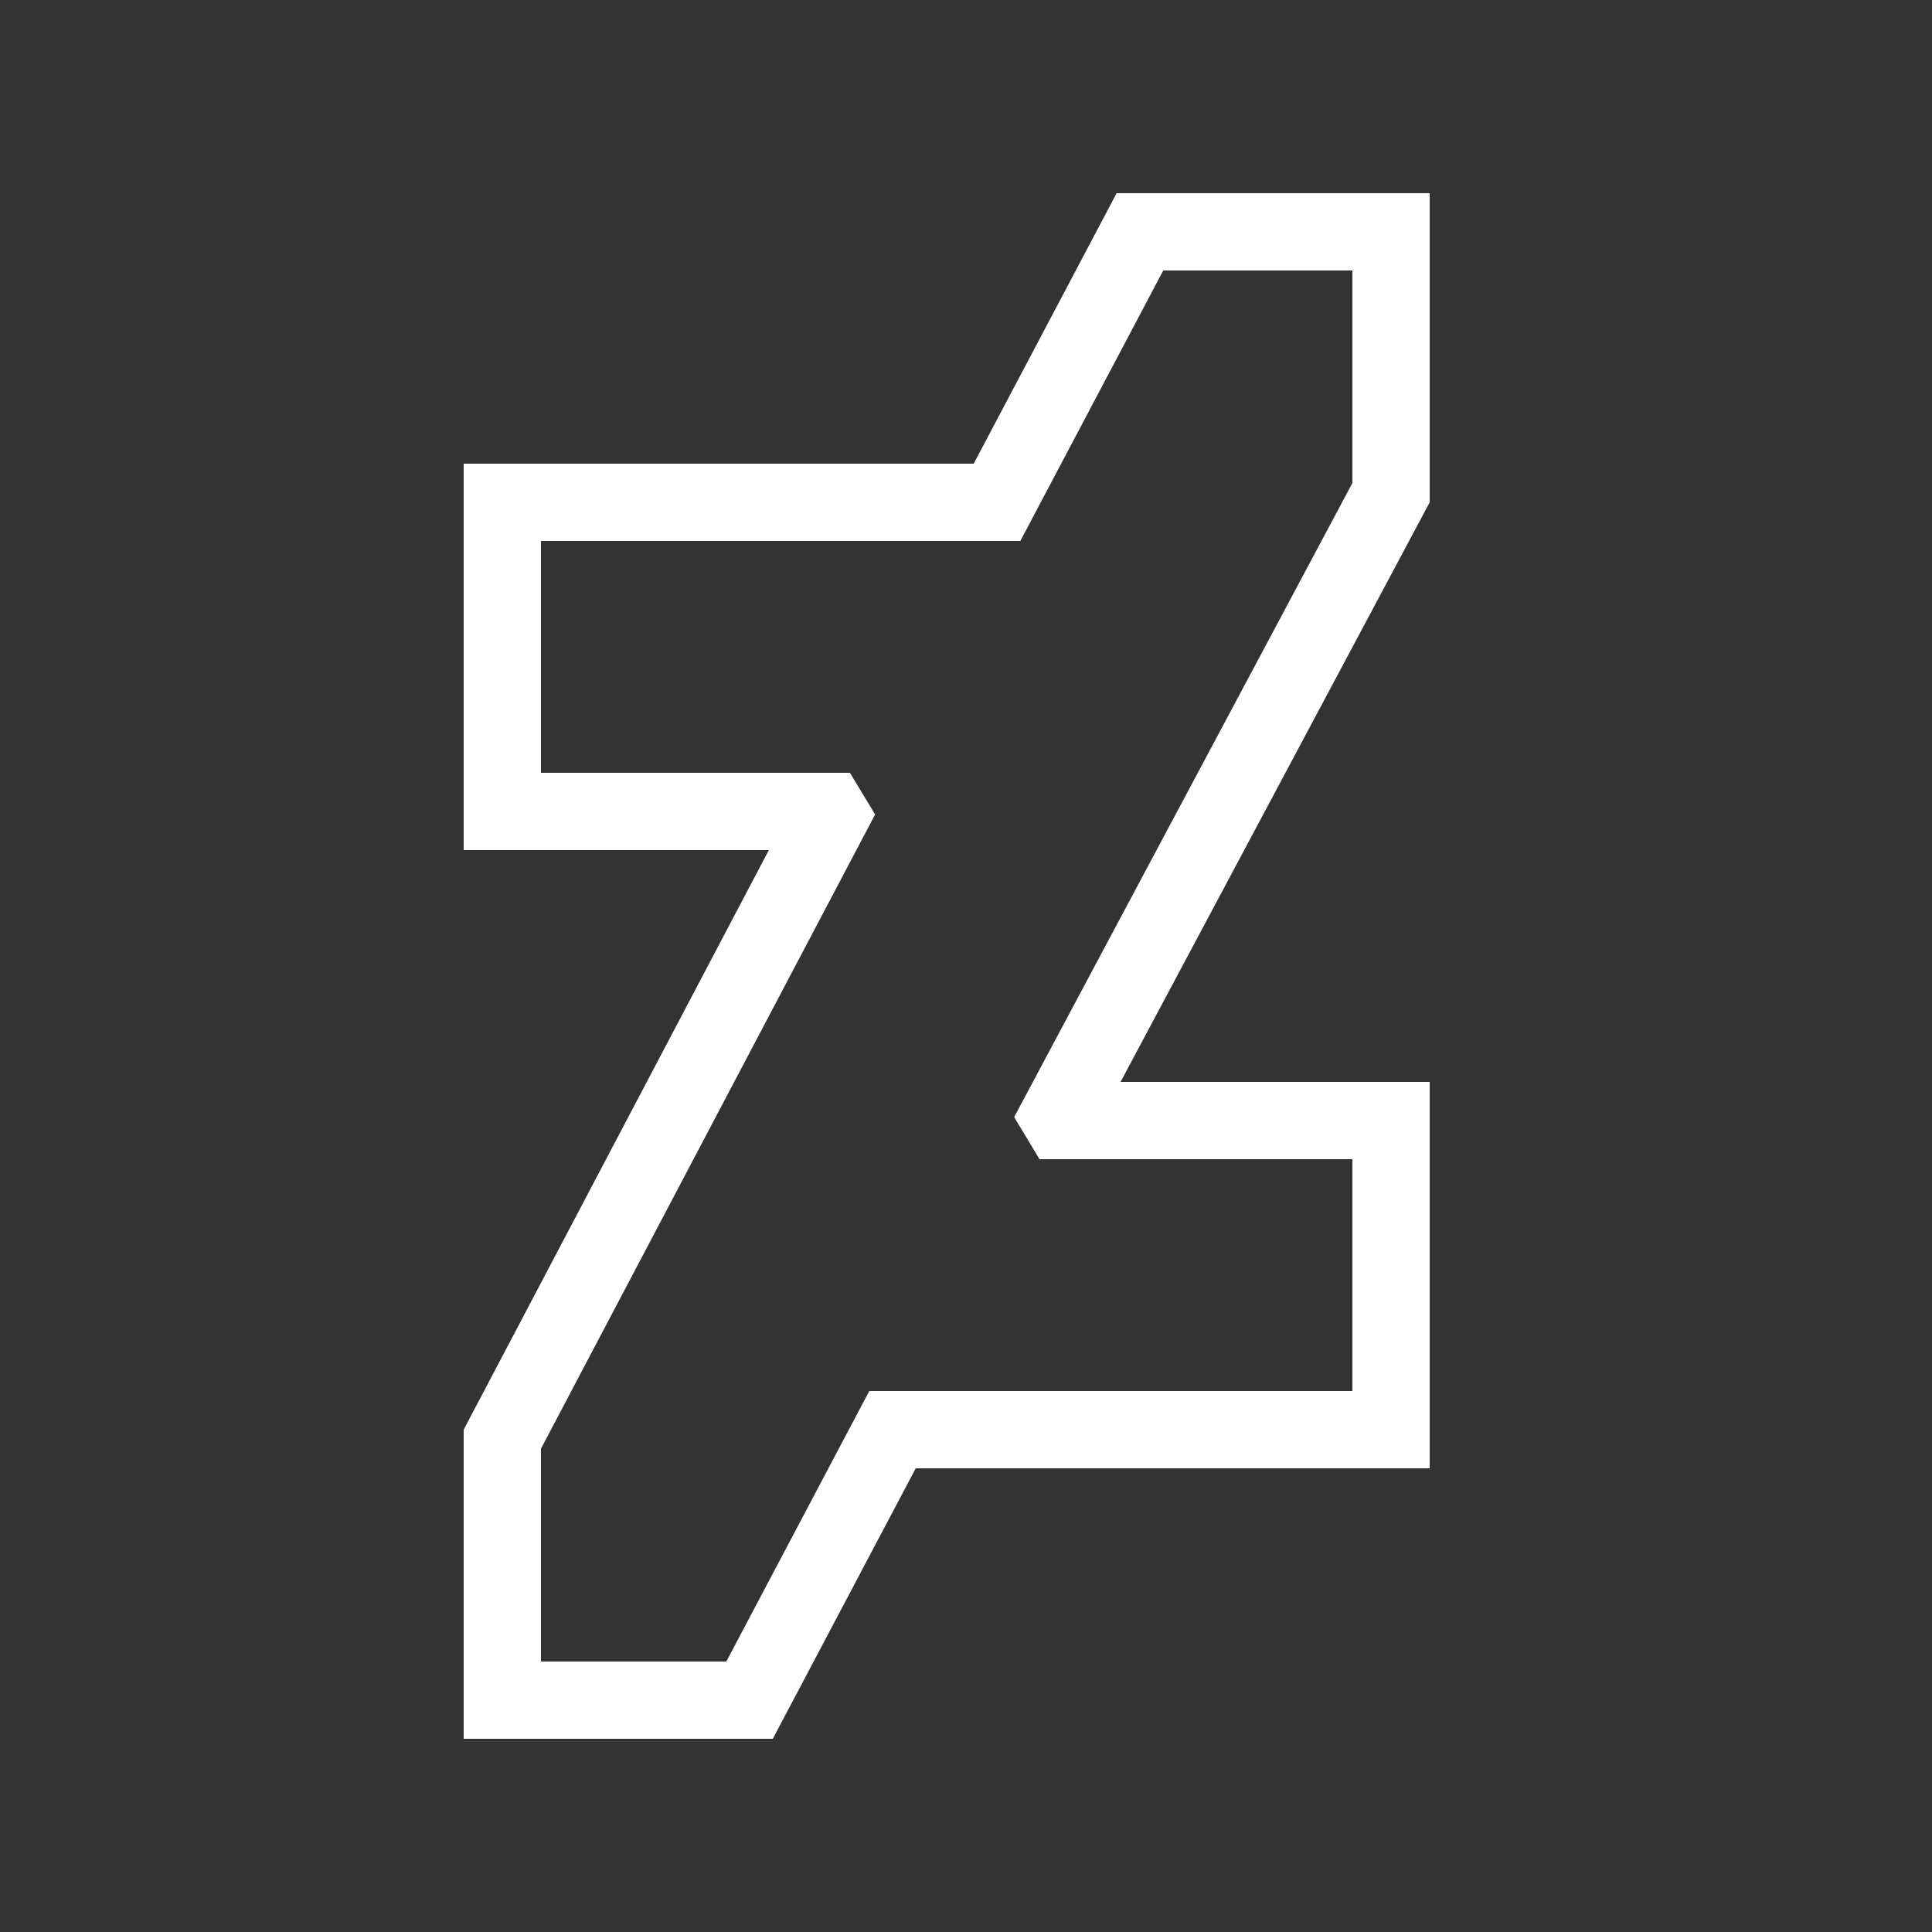 <svg xmlns="http://www.w3.org/2000/svg" xmlns:xlink="http://www.w3.org/1999/xlink" viewBox="0,0,256,256" width="100px" height="100px"><rect x="0" y="0" width="256" height="256" fill="#333333" stroke="none"/><g fill="#ffffff" fill-rule="nonzero" stroke="none" stroke-width="1" stroke-linecap="butt" stroke-linejoin="miter" stroke-miterlimit="10" stroke-dasharray="" stroke-dashoffset="0" font-family="none" font-weight="none" font-size="none" text-anchor="none" style="mix-blend-mode: normal"><g transform="scale(5.12,5.12)"><path d="M37,13l-8,15h8v10h-13.301l-3.699,7h-8v-8l7.898,-15h-7.898v-10h13.199l3.699,-7h8.102c0,2.668 0,5.332 0,8zM30.105,7l-3.699,7h-12.406v6h7.996l0.652,1.078l-8.648,16.414v5.508h4.797l3.699,-7h12.504v-6h-8.098l-0.656,-1.09l8.754,-16.41v-5.5c-1.633,0 -3.262,0 -4.895,0z"></path></g></g></svg>